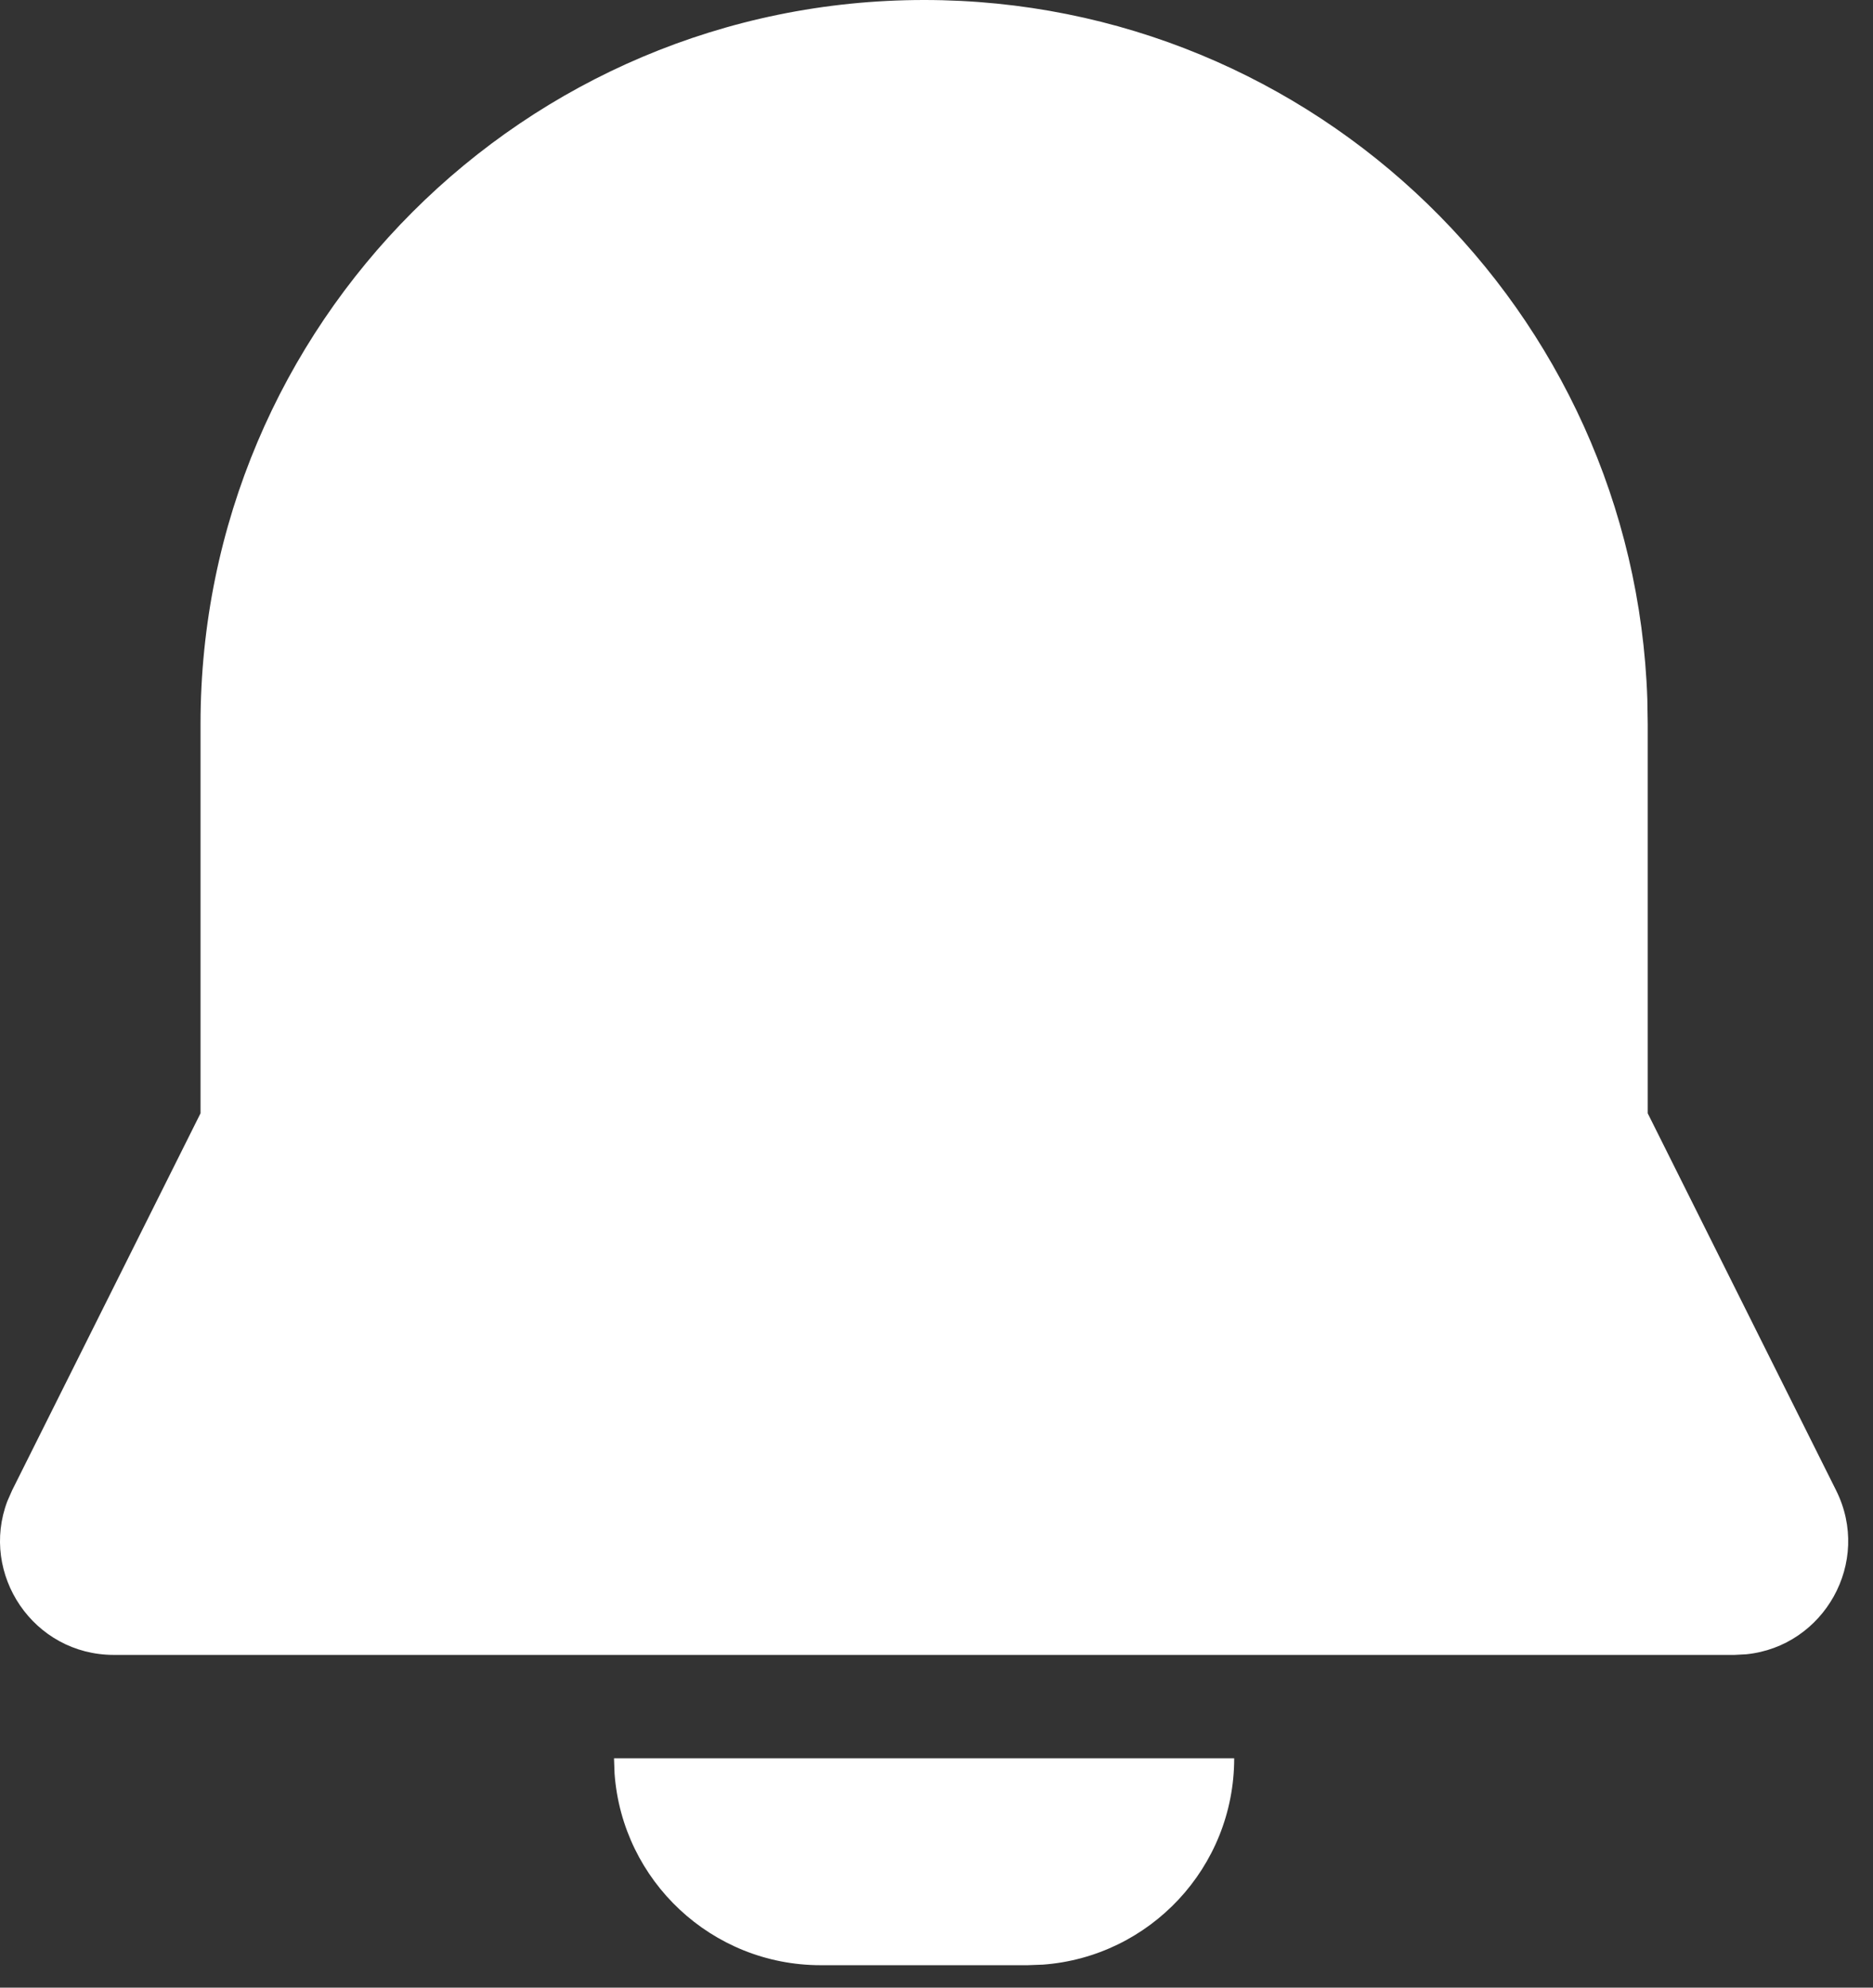 <svg width="33" height="35" viewBox="0 0 33 35" fill="none" xmlns="http://www.w3.org/2000/svg">
<rect x="0" y="0" width="33" height="35" fill="#333333" stroke="none"/>
<path d="M21.745 30.962C21.745 32.883 20.259 34.456 18.375 34.595L18.103 34.605H14.46C12.54 34.605 10.967 33.119 10.828 31.234L10.818 30.962H21.745ZM16.282 0C23.176 0 28.793 5.473 29.024 12.311L29.031 12.749V19.604L32.349 26.242C32.984 27.51 32.135 28.992 30.767 29.13L30.558 29.141H2.006C0.588 29.141 -0.359 27.719 0.13 26.433L0.214 26.242L3.533 19.604V12.749C3.533 5.708 9.241 0 16.282 0Z" fill="white"/>
</svg>
